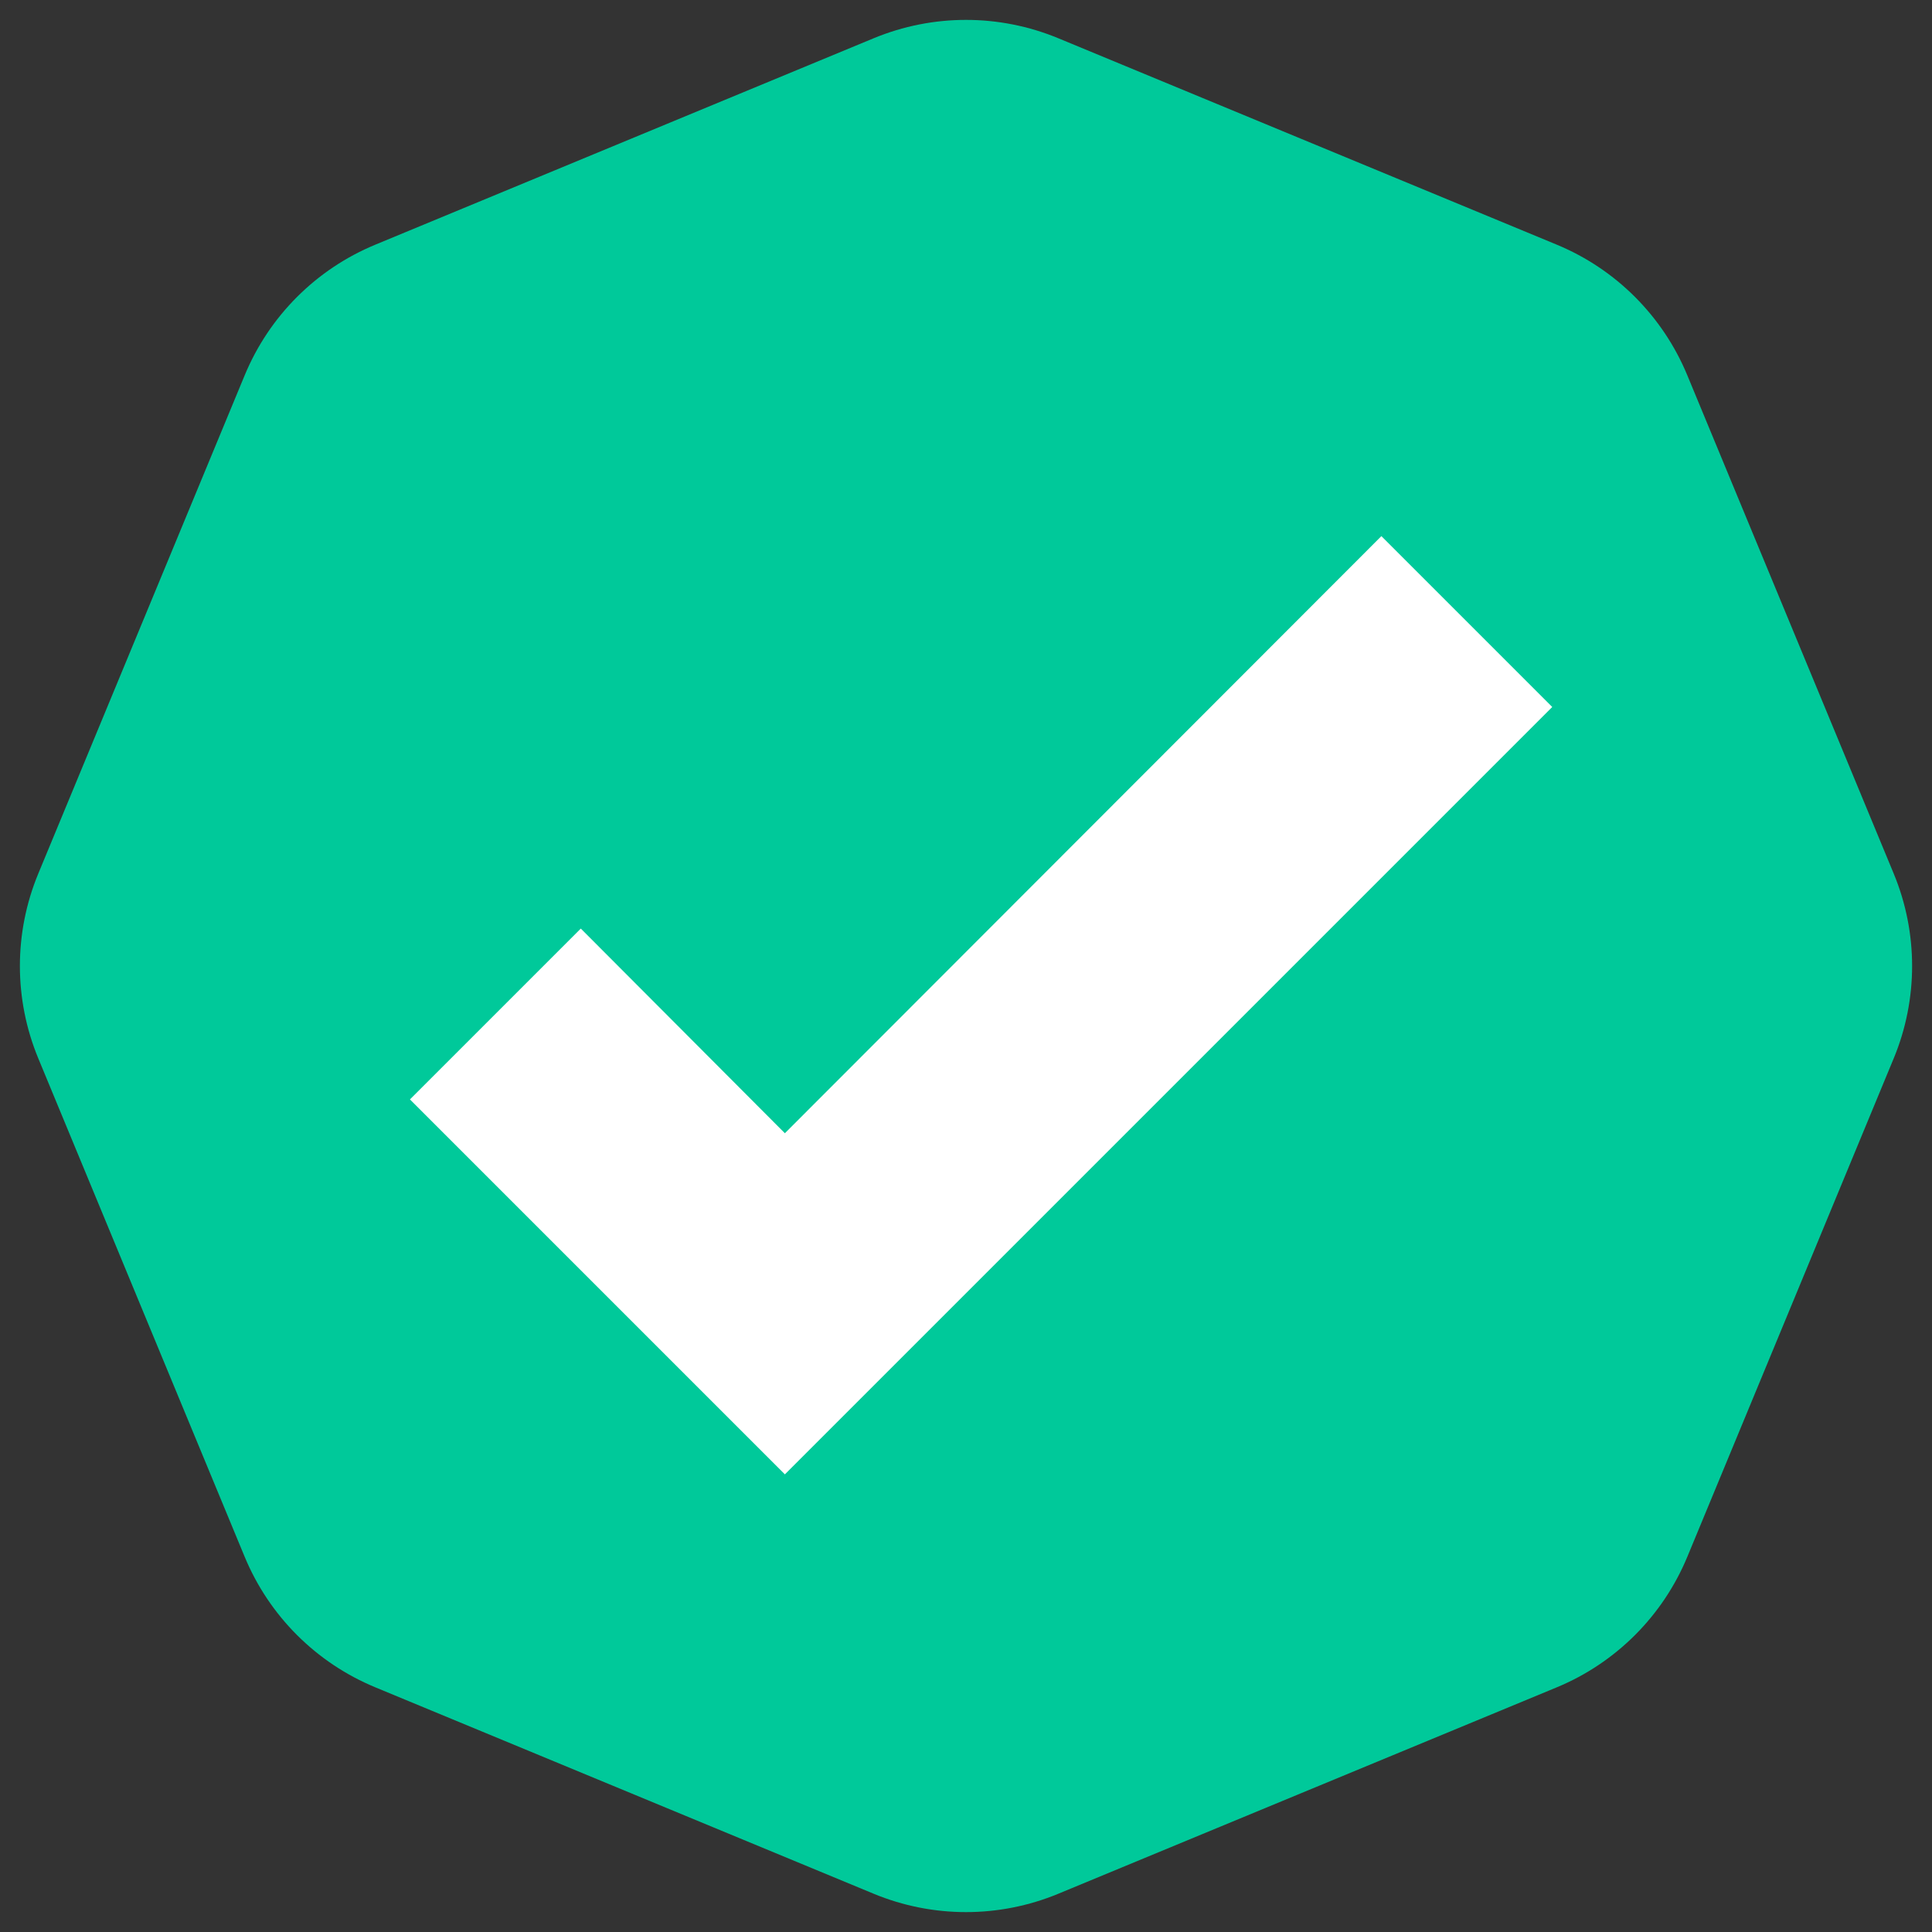 <svg width="16" height="16" viewBox="0 0 16 16" fill="none" xmlns="http://www.w3.org/2000/svg">
<rect x="0" y="0" width="16" height="16" fill="#333333" stroke="none"/>
<path d="M7.235 0.317C7.725 0.114 8.275 0.114 8.765 0.317L12.892 2.026C13.382 2.229 13.771 2.618 13.974 3.109L15.683 7.235C15.886 7.725 15.886 8.275 15.683 8.765L13.974 12.892C13.771 13.382 13.382 13.771 12.892 13.974L8.765 15.683C8.275 15.886 7.725 15.886 7.235 15.683L3.109 13.974C2.618 13.771 2.229 13.382 2.026 12.892L0.317 8.765C0.114 8.275 0.114 7.725 0.317 7.235L2.026 3.109C2.229 2.618 2.618 2.229 3.109 2.026L7.235 0.317Z" fill="#00C99A"/>
<path d="M6.5 12.21L3.395 9.105L4.81 7.69L6.5 9.385L11.44 4.44L12.855 5.855L6.5 12.21Z" fill="white"/>
</svg>

